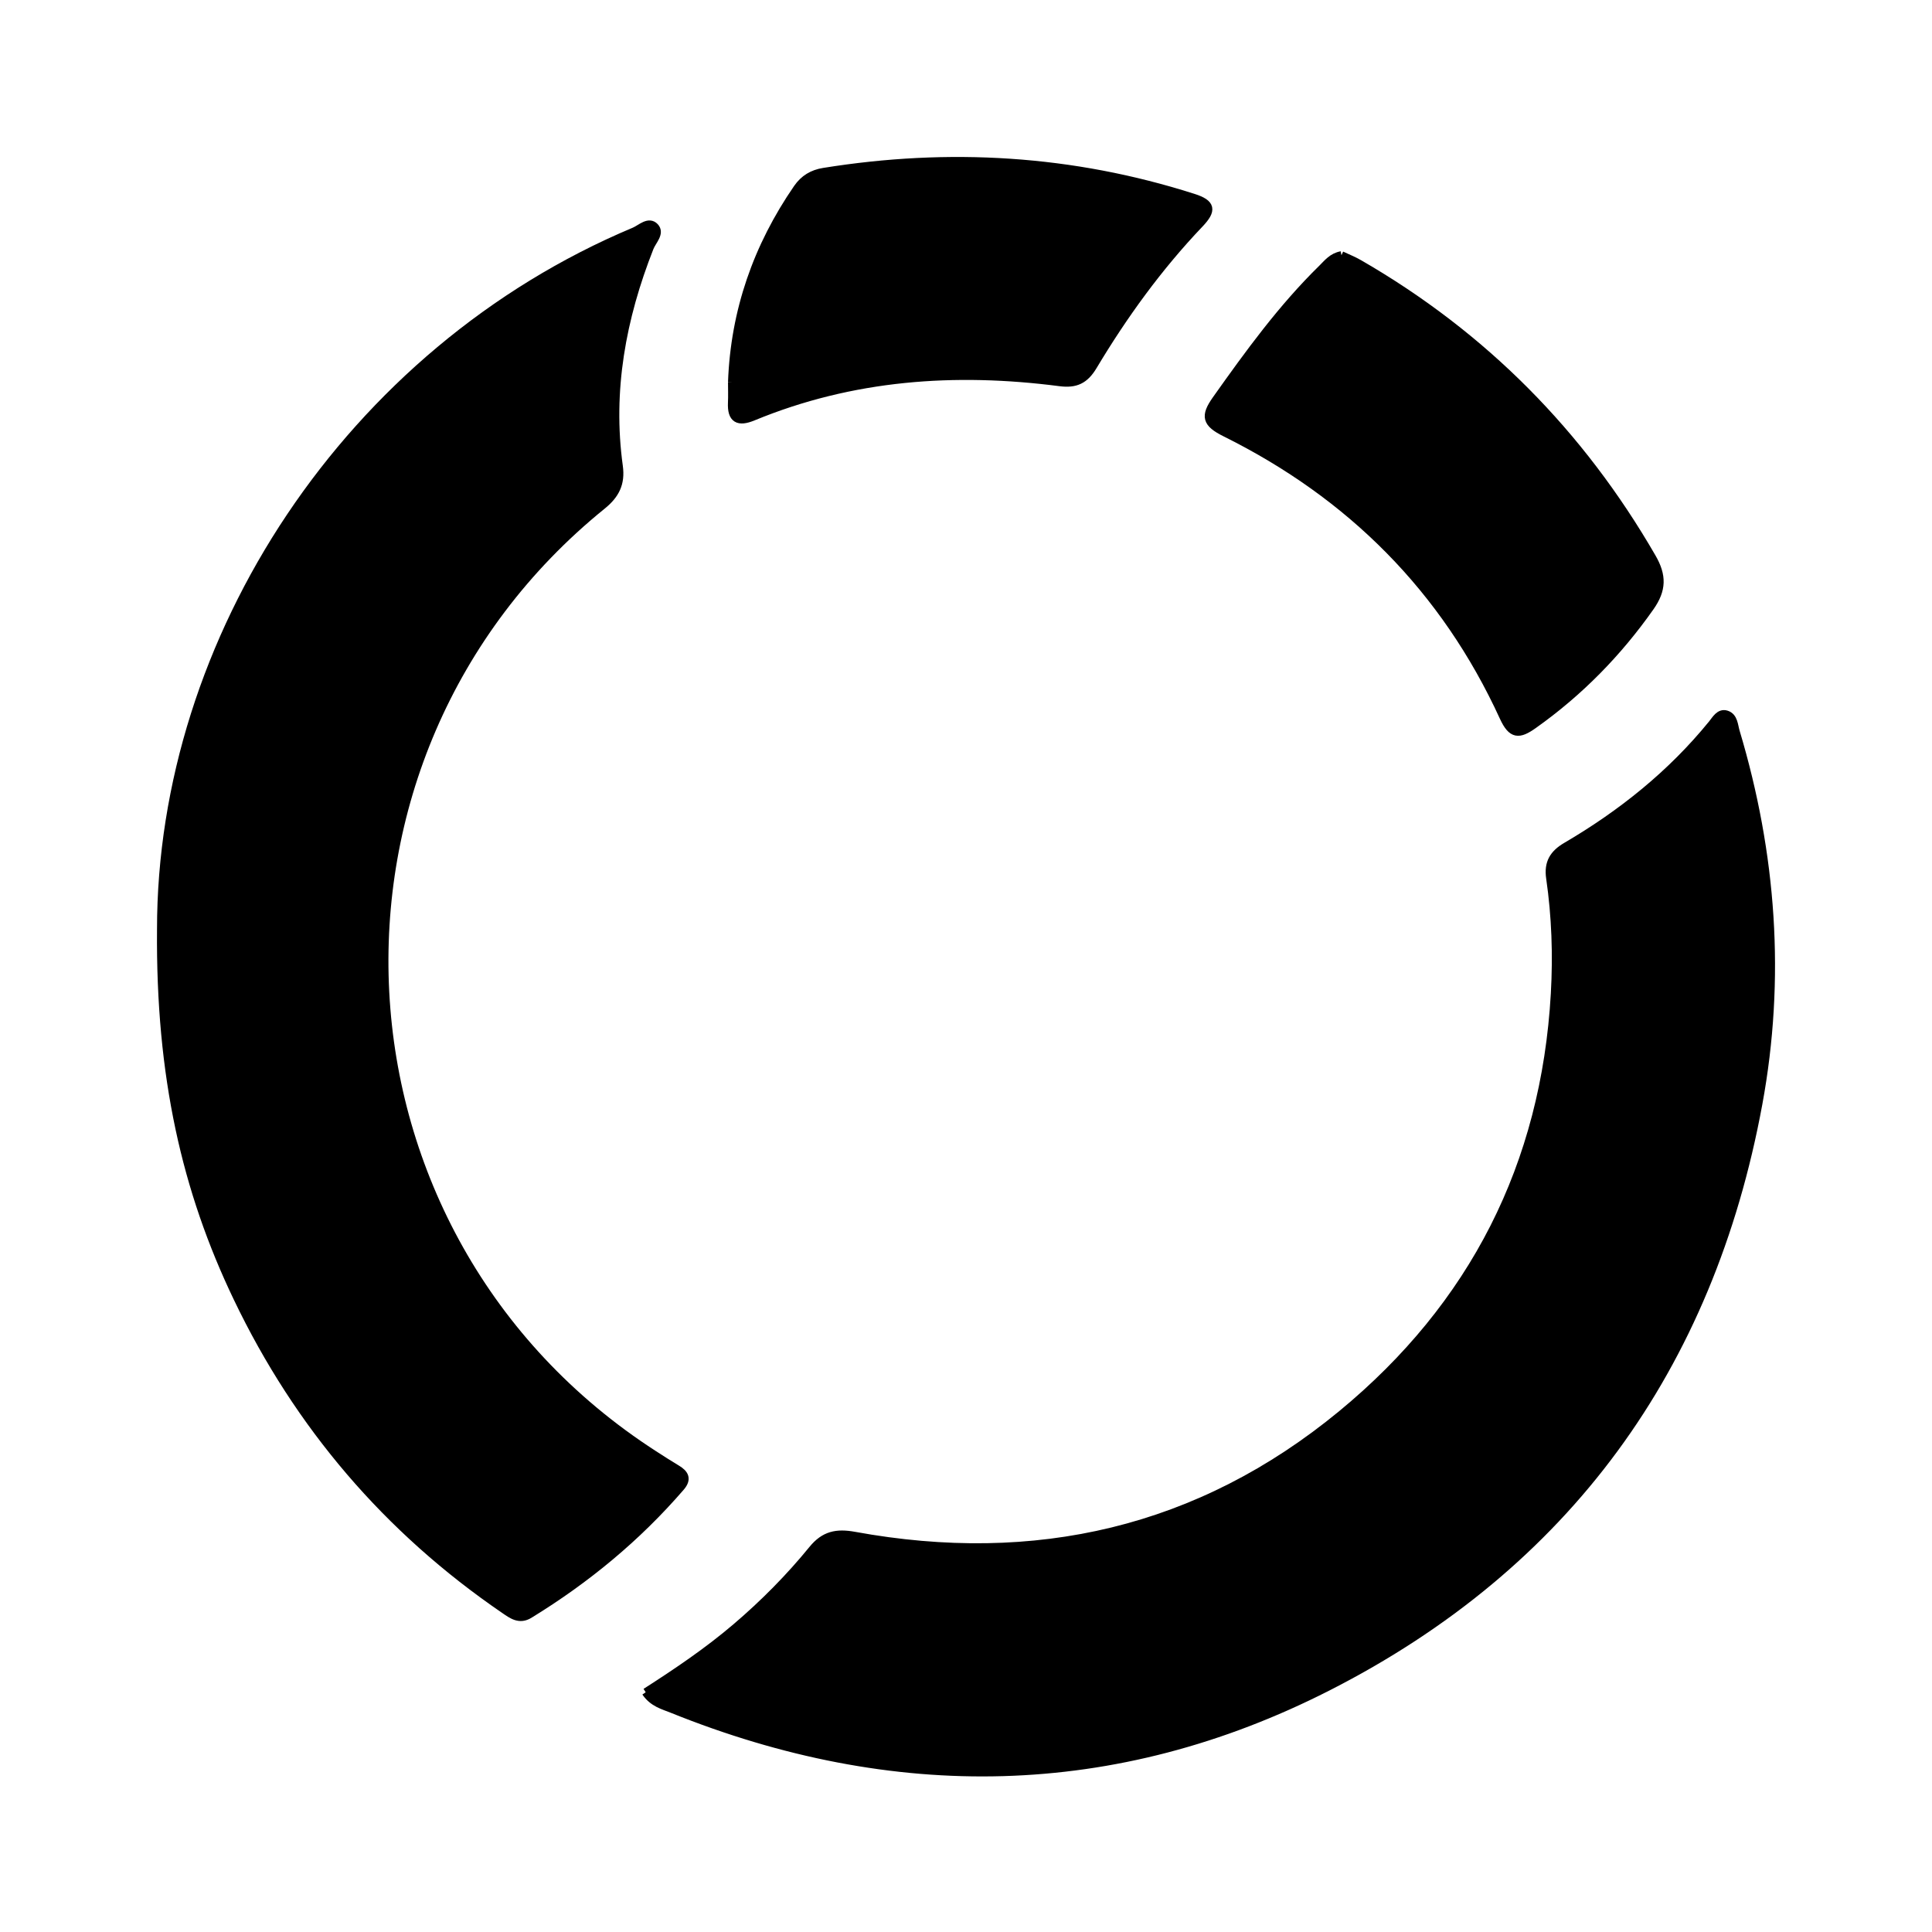 <svg xmlns="http://www.w3.org/2000/svg" width="24" height="24" viewBox="0 0 240 240"><path d="M80.213,210.22C84.119,207.715 87.927,205.146 91.439,202.151C94.907,199.194 98.087,195.98 100.953,192.467C102.403,190.692 103.924,190.378 106.136,190.782C128.579,194.882 149.002,190.251 166.688,175.675C183.031,162.204 191.942,144.729 193.149,123.443C193.422,118.616 193.257,113.83 192.566,109.063C192.295,107.195 192.982,106.066 194.565,105.139C201.464,101.098 207.628,96.164 212.7,89.93C213.152,89.376 213.608,88.491 214.462,88.76C215.385,89.049 215.385,90.12 215.62,90.905C220.166,106.089 221.299,121.537 218.427,137.12C212.383,169.917 194.566,194.468 164.918,209.555C138.474,223.012 111.022,223.407 83.475,212.288C82.379,211.846 81.121,211.552 80.213,210.22" fill-rule="evenOdd" stroke-width="1" fill="#000000" stroke="#00000000"/><path d="M20.005,115.468C19.984,79.395 43.328,43.631 78.796,28.746C79.604,28.407 80.582,27.376 81.345,28.195C82.067,28.969 81.033,29.92 80.704,30.753C77.252,39.508 75.575,48.516 76.872,57.926C77.164,60.047 76.456,61.456 74.809,62.79C36.337,93.923 39.275,153.602 81.19,180.67C82.143,181.285 83.096,181.901 84.068,182.482C85.055,183.072 85.429,183.717 84.552,184.733C79.134,191.008 72.821,196.212 65.763,200.538C64.524,201.299 63.613,200.601 62.672,199.958C48.144,190.028 37.093,177.088 29.502,161.246C23.076,147.839 19.853,133.667 20.005,115.468" fill-rule="evenOdd" stroke-width="1" fill="#000000" stroke="#00000000"/><path d="M166.637,31.707C167.326,32.035 168.116,32.346 168.843,32.765C184.247,41.658 196.324,53.85 205.218,69.255C206.526,71.521 206.507,73.249 204.981,75.418C200.965,81.123 196.185,85.993 190.497,90.029C188.689,91.313 187.812,91.331 186.774,89.068C179.49,73.181 167.807,61.492 152.209,53.752C149.83,52.571 149.607,51.714 151.083,49.633C155.131,43.925 159.227,38.27 164.246,33.355C164.908,32.706 165.485,31.918 166.637,31.707" fill-rule="evenOdd" stroke-width="1" fill="#000000" stroke="#00000000"/><path d="M90.936,47.474C91.262,38.642 94.058,30.646 99.059,23.385C99.871,22.206 100.95,21.576 102.316,21.356C117.87,18.854 133.179,19.753 148.23,24.56C150.504,25.286 150.635,26.1 149.013,27.803C143.909,33.158 139.584,39.13 135.792,45.465C134.754,47.2 133.617,47.73 131.664,47.477C118.615,45.784 105.835,46.689 93.541,51.761C91.728,52.509 90.834,52.082 90.929,50.026C90.969,49.177 90.936,48.325 90.936,47.474" fill-rule="evenOdd" stroke-width="1" fill="#000000" stroke="#00000000"/></svg>